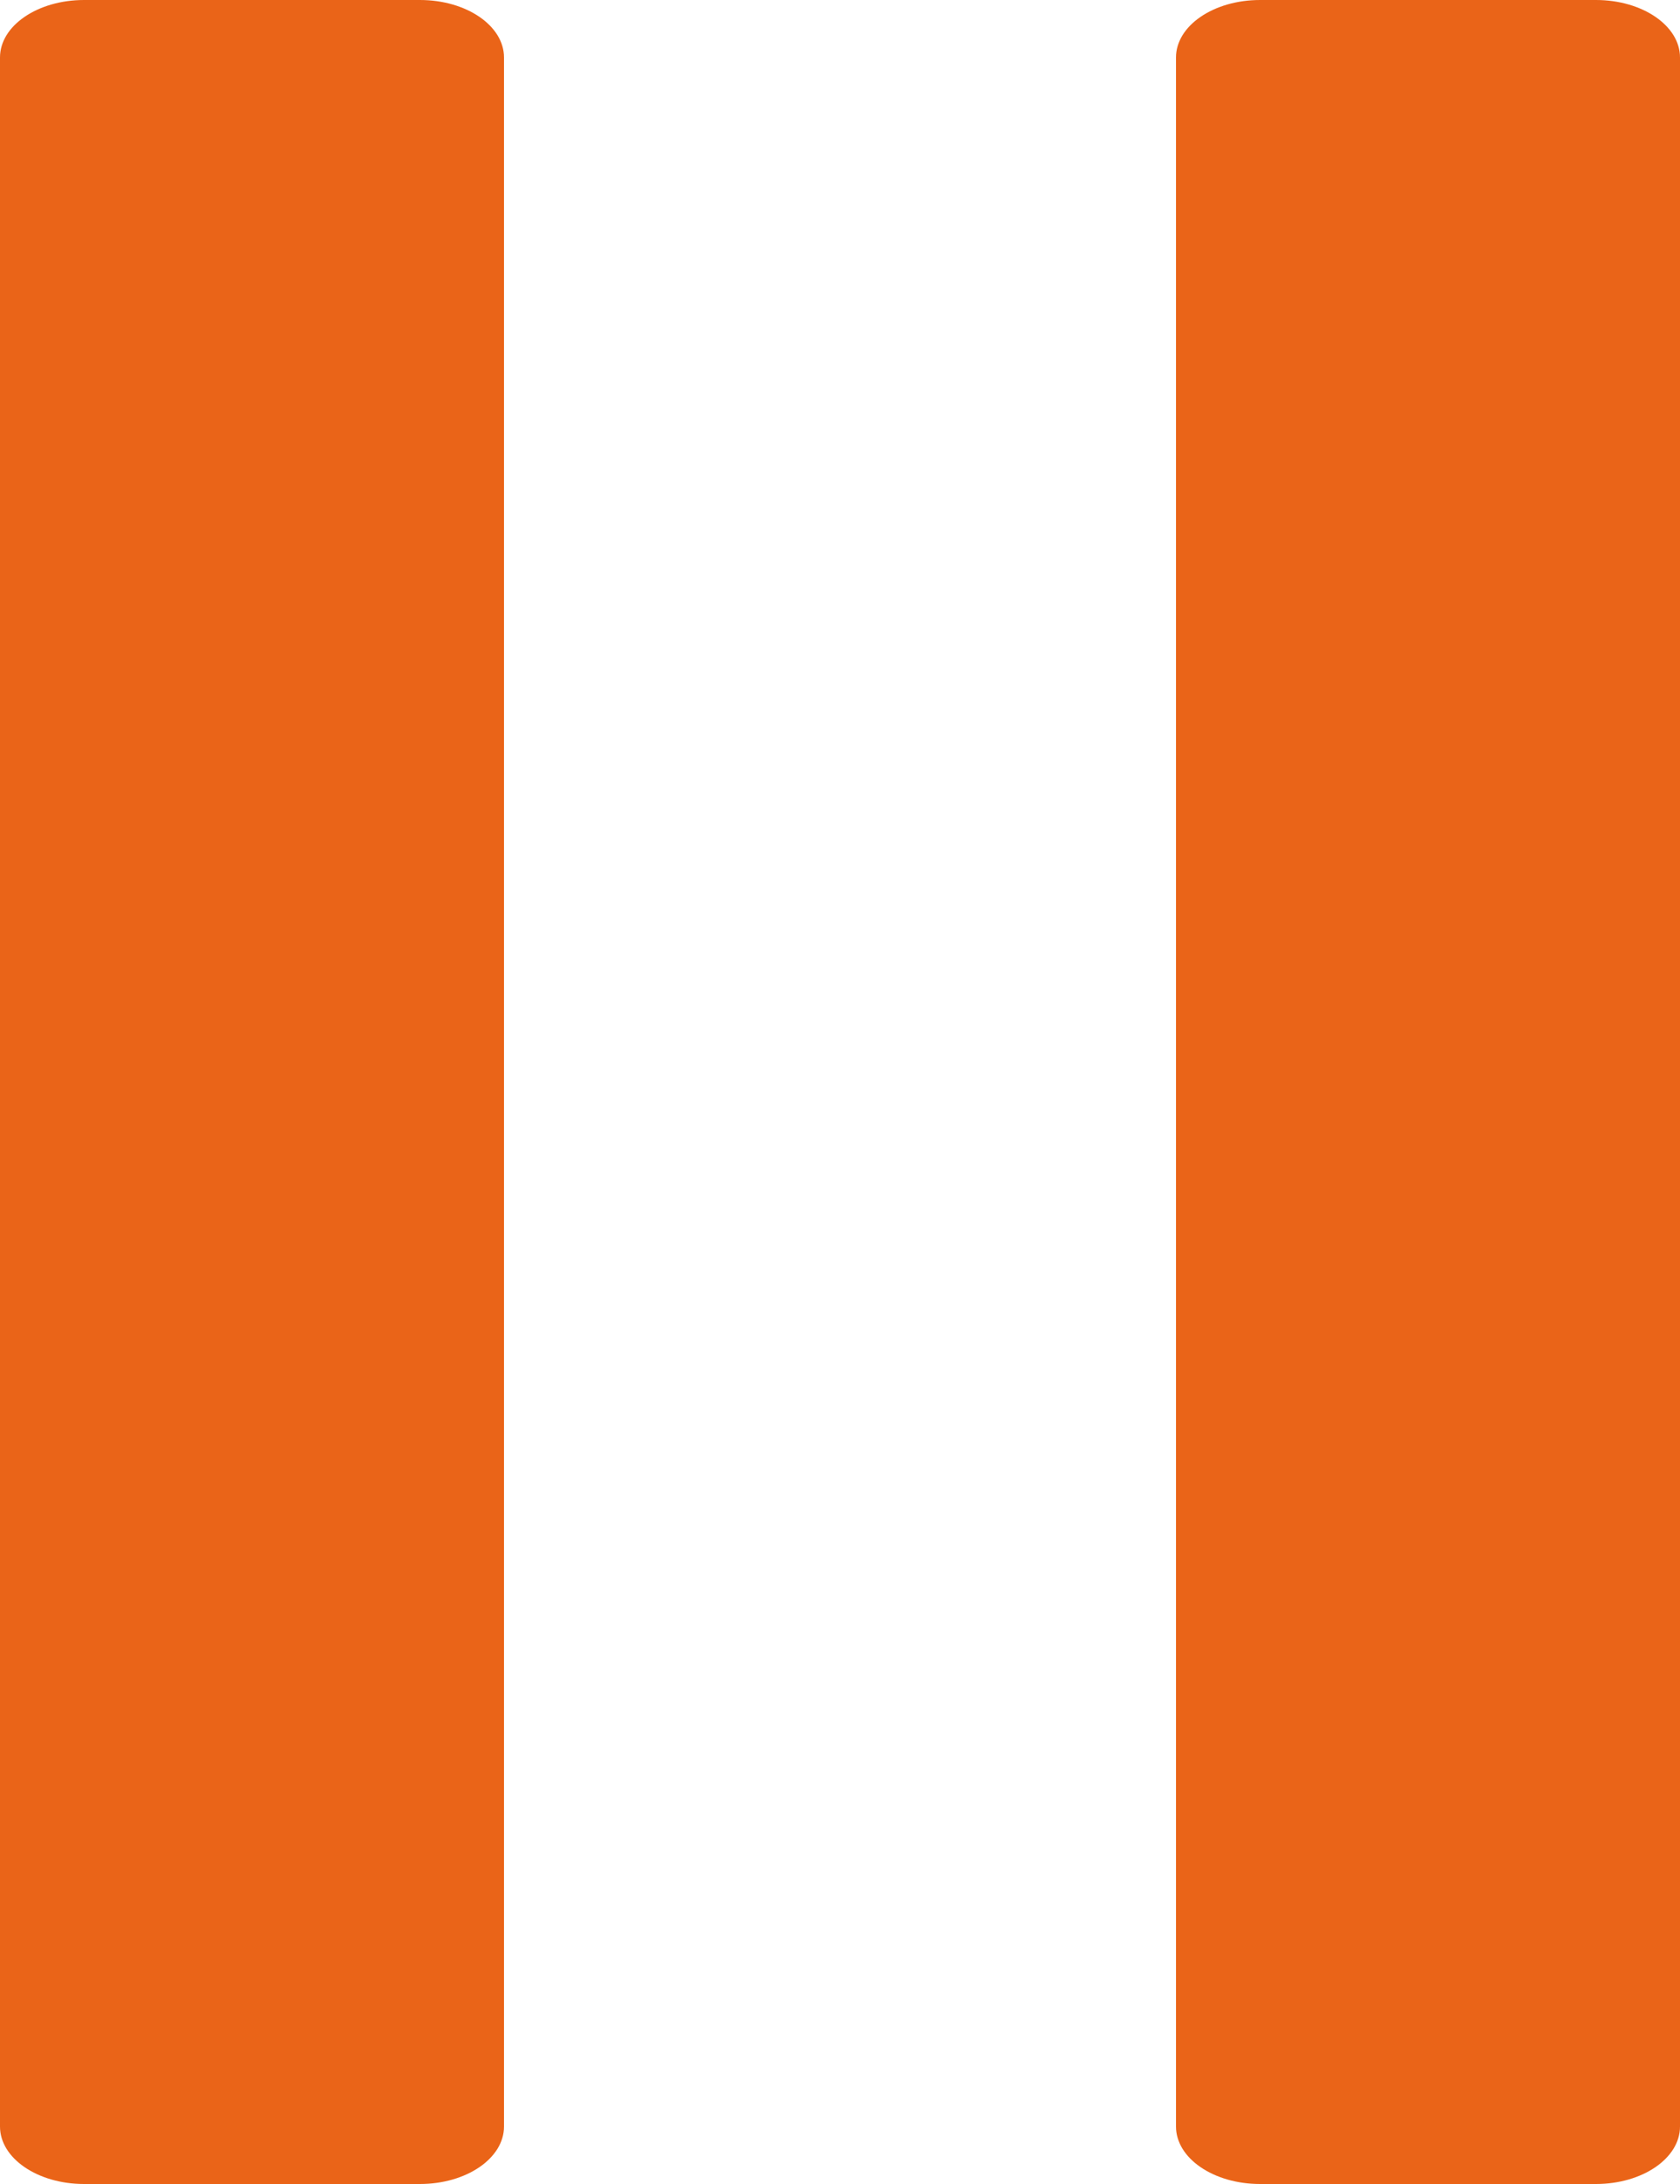 <svg width="20" height="26" viewBox="0 0 20 26" fill="none" xmlns="http://www.w3.org/2000/svg">
<path d="M0 0.684C0 0.306 0.448 0 1 0H5C5.552 0 6 0.306 6 0.684V25.316C6 25.694 5.552 26 5 26H1C0.448 26 0 25.694 0 25.316V0.684Z" fill="#EA6418"/>
<path d="M14 0.684C14 0.306 14.448 0 15 0H19C19.552 0 20 0.306 20 0.684V25.316C20 25.694 19.552 26 19 26H15C14.448 26 14 25.694 14 25.316V0.684Z" fill="#EA6418"/>
</svg>
